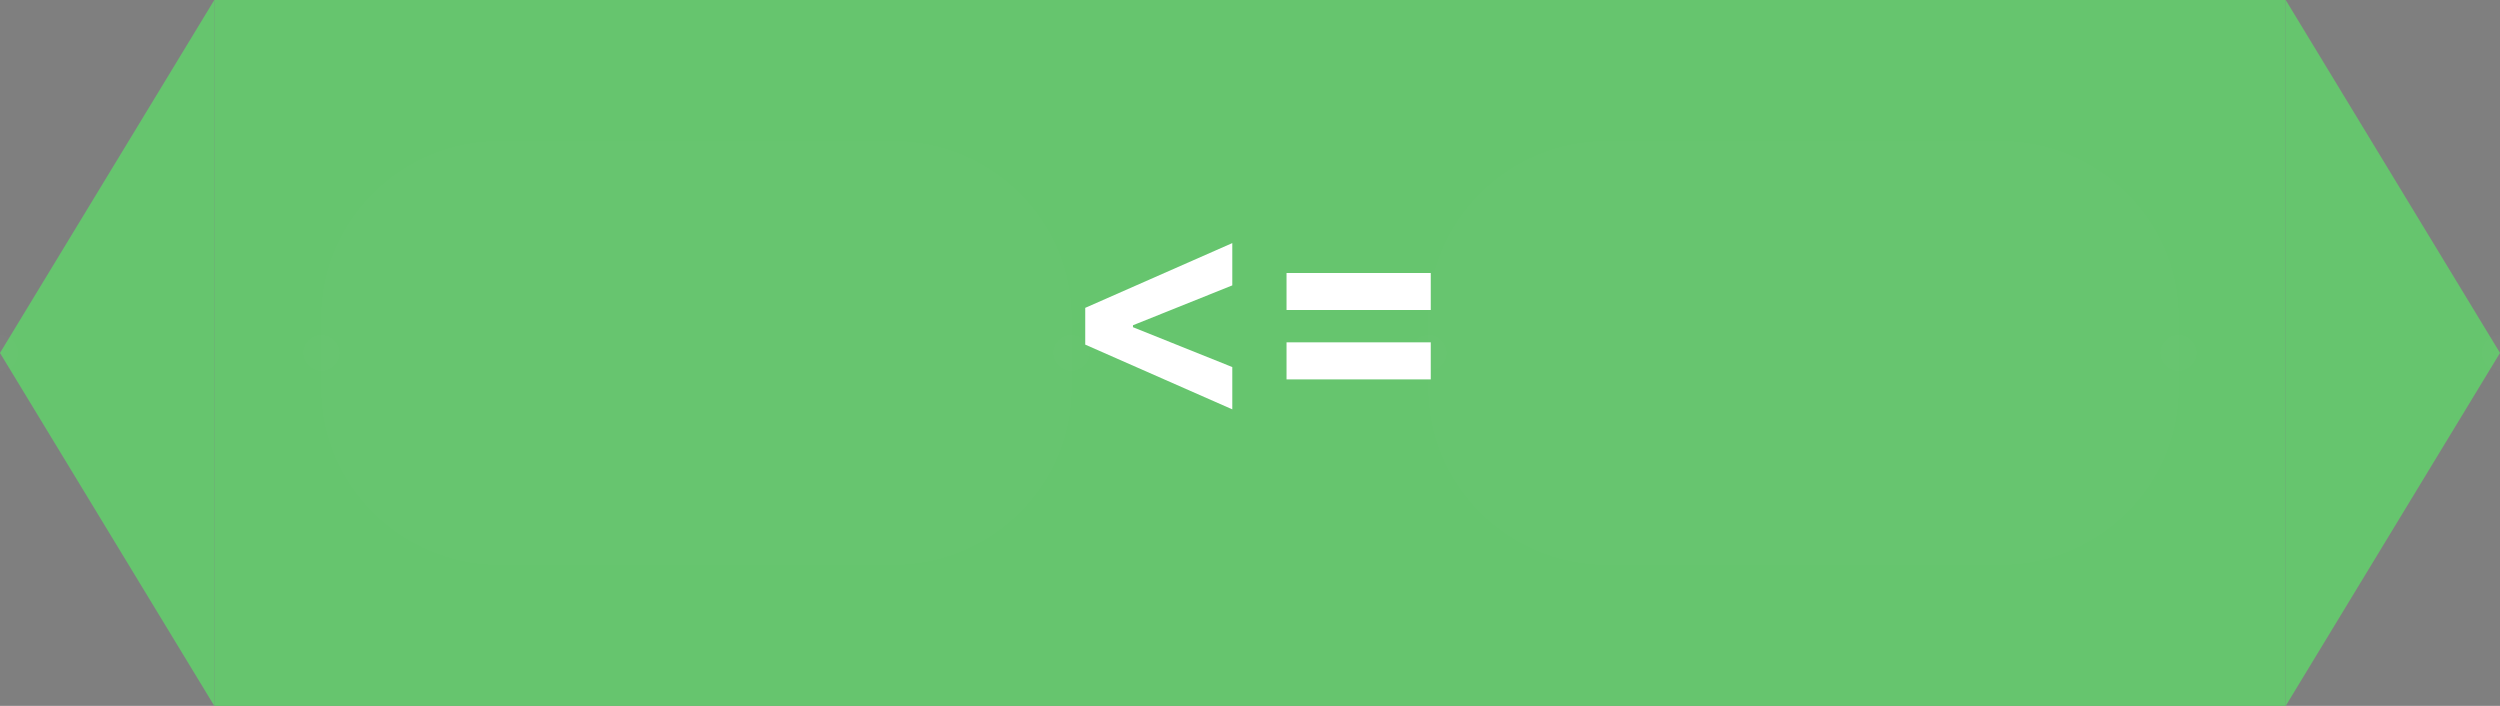 <svg width="85" height="24" viewBox="0 0 85 24" fill="none" xmlns="http://www.w3.org/2000/svg">
<rect x="0" y="0" width="85" height="24" fill="#808080" stroke="none"/>
<g id="lte_operator" clip-path="url(#clip0_56_125)">
<path id="bbox" opacity="0.01" d="M85 0H0V24H85V0Z" fill="black"/>
<path id="capLeft" d="M0 12L7.286 0V24L0 12Z" fill="#66C56E"/>
<path id="capRight" d="M85 12L77.714 24V0L85 12Z" fill="#66C56E"/>
<path id="bodyStretch" d="M77.714 0H7.286V24H77.714V0Z" fill="#66C56E"/>
<g id="input:a">
<path id="box" opacity="0.01" d="M30.357 4.8H17C13.647 4.8 10.929 7.486 10.929 10.8V13.2C10.929 16.514 13.647 19.2 17 19.2H30.357C33.71 19.2 36.429 16.514 36.429 13.2V10.8C36.429 7.486 33.71 4.8 30.357 4.8Z" fill="#D9D9D9"/>
<path id="anchor-input:a-left" opacity="0.01" d="M10.929 12.6C11.264 12.6 11.536 12.331 11.536 12C11.536 11.669 11.264 11.4 10.929 11.4C10.593 11.4 10.321 11.669 10.321 12C10.321 12.331 10.593 12.6 10.929 12.6Z" fill="#D9D9D9"/>
<path id="anchor-input:a-right" opacity="0.01" d="M36.429 12.6C36.764 12.6 37.036 12.331 37.036 12C37.036 11.669 36.764 11.4 36.429 11.4C36.093 11.4 35.821 11.669 35.821 12C35.821 12.331 36.093 12.6 36.429 12.6Z" fill="#D9D9D9"/>
</g>
<g id="input:b">
<path id="box_2" opacity="0.01" d="M68 4.8H54.643C51.29 4.8 48.571 7.486 48.571 10.8V13.2C48.571 16.514 51.29 19.2 54.643 19.2H68C71.353 19.2 74.071 16.514 74.071 13.2V10.8C74.071 7.486 71.353 4.8 68 4.8Z" fill="#D9D9D9"/>
<path id="anchor-input:b-left" opacity="0.01" d="M48.571 12.6C48.907 12.6 49.178 12.331 49.178 12C49.178 11.669 48.907 11.4 48.571 11.4C48.236 11.4 47.964 11.669 47.964 12C47.964 12.331 48.236 12.6 48.571 12.6Z" fill="#D9D9D9"/>
<path id="anchor-input:b-right" opacity="0.01" d="M74.071 12.6C74.407 12.6 74.678 12.331 74.678 12C74.678 11.669 74.407 11.4 74.071 11.4C73.736 11.4 73.464 11.669 73.464 12C73.464 12.331 73.736 12.6 74.071 12.6Z" fill="#D9D9D9"/>
</g>
<path id="anchor:input-left" opacity="0.01" d="M-3.48687e-05 12.6C0.335 12.6 0.607 12.331 0.607 12C0.607 11.669 0.335 11.4 -3.48687e-05 11.4C-0.335 11.4 -0.607 11.669 -0.607 12C-0.607 12.331 -0.335 12.6 -3.48687e-05 12.6Z" fill="#D9D9D9"/>
<path id="anchor:input-right" opacity="0.01" d="M85 12.6C85.335 12.6 85.607 12.331 85.607 12C85.607 11.669 85.335 11.4 85 11.4C84.665 11.4 84.393 11.669 84.393 12C84.393 12.331 84.665 12.6 85 12.6Z" fill="#D9D9D9"/>
<path id="text" d="M36.898 11.717V10.467L41.898 8.265V9.703L38.475 11.077L38.521 11.003V11.18L38.475 11.106L41.898 12.48V13.918L36.898 11.717ZM43.742 10.541V9.281H48.646V10.541H43.742ZM43.742 12.899V11.639H48.646V12.899H43.742Z" fill="white"/>
</g>
<defs>
<clipPath id="clip0_56_125">
<rect width="85" height="24" fill="white"/>
</clipPath>
</defs>
</svg>
